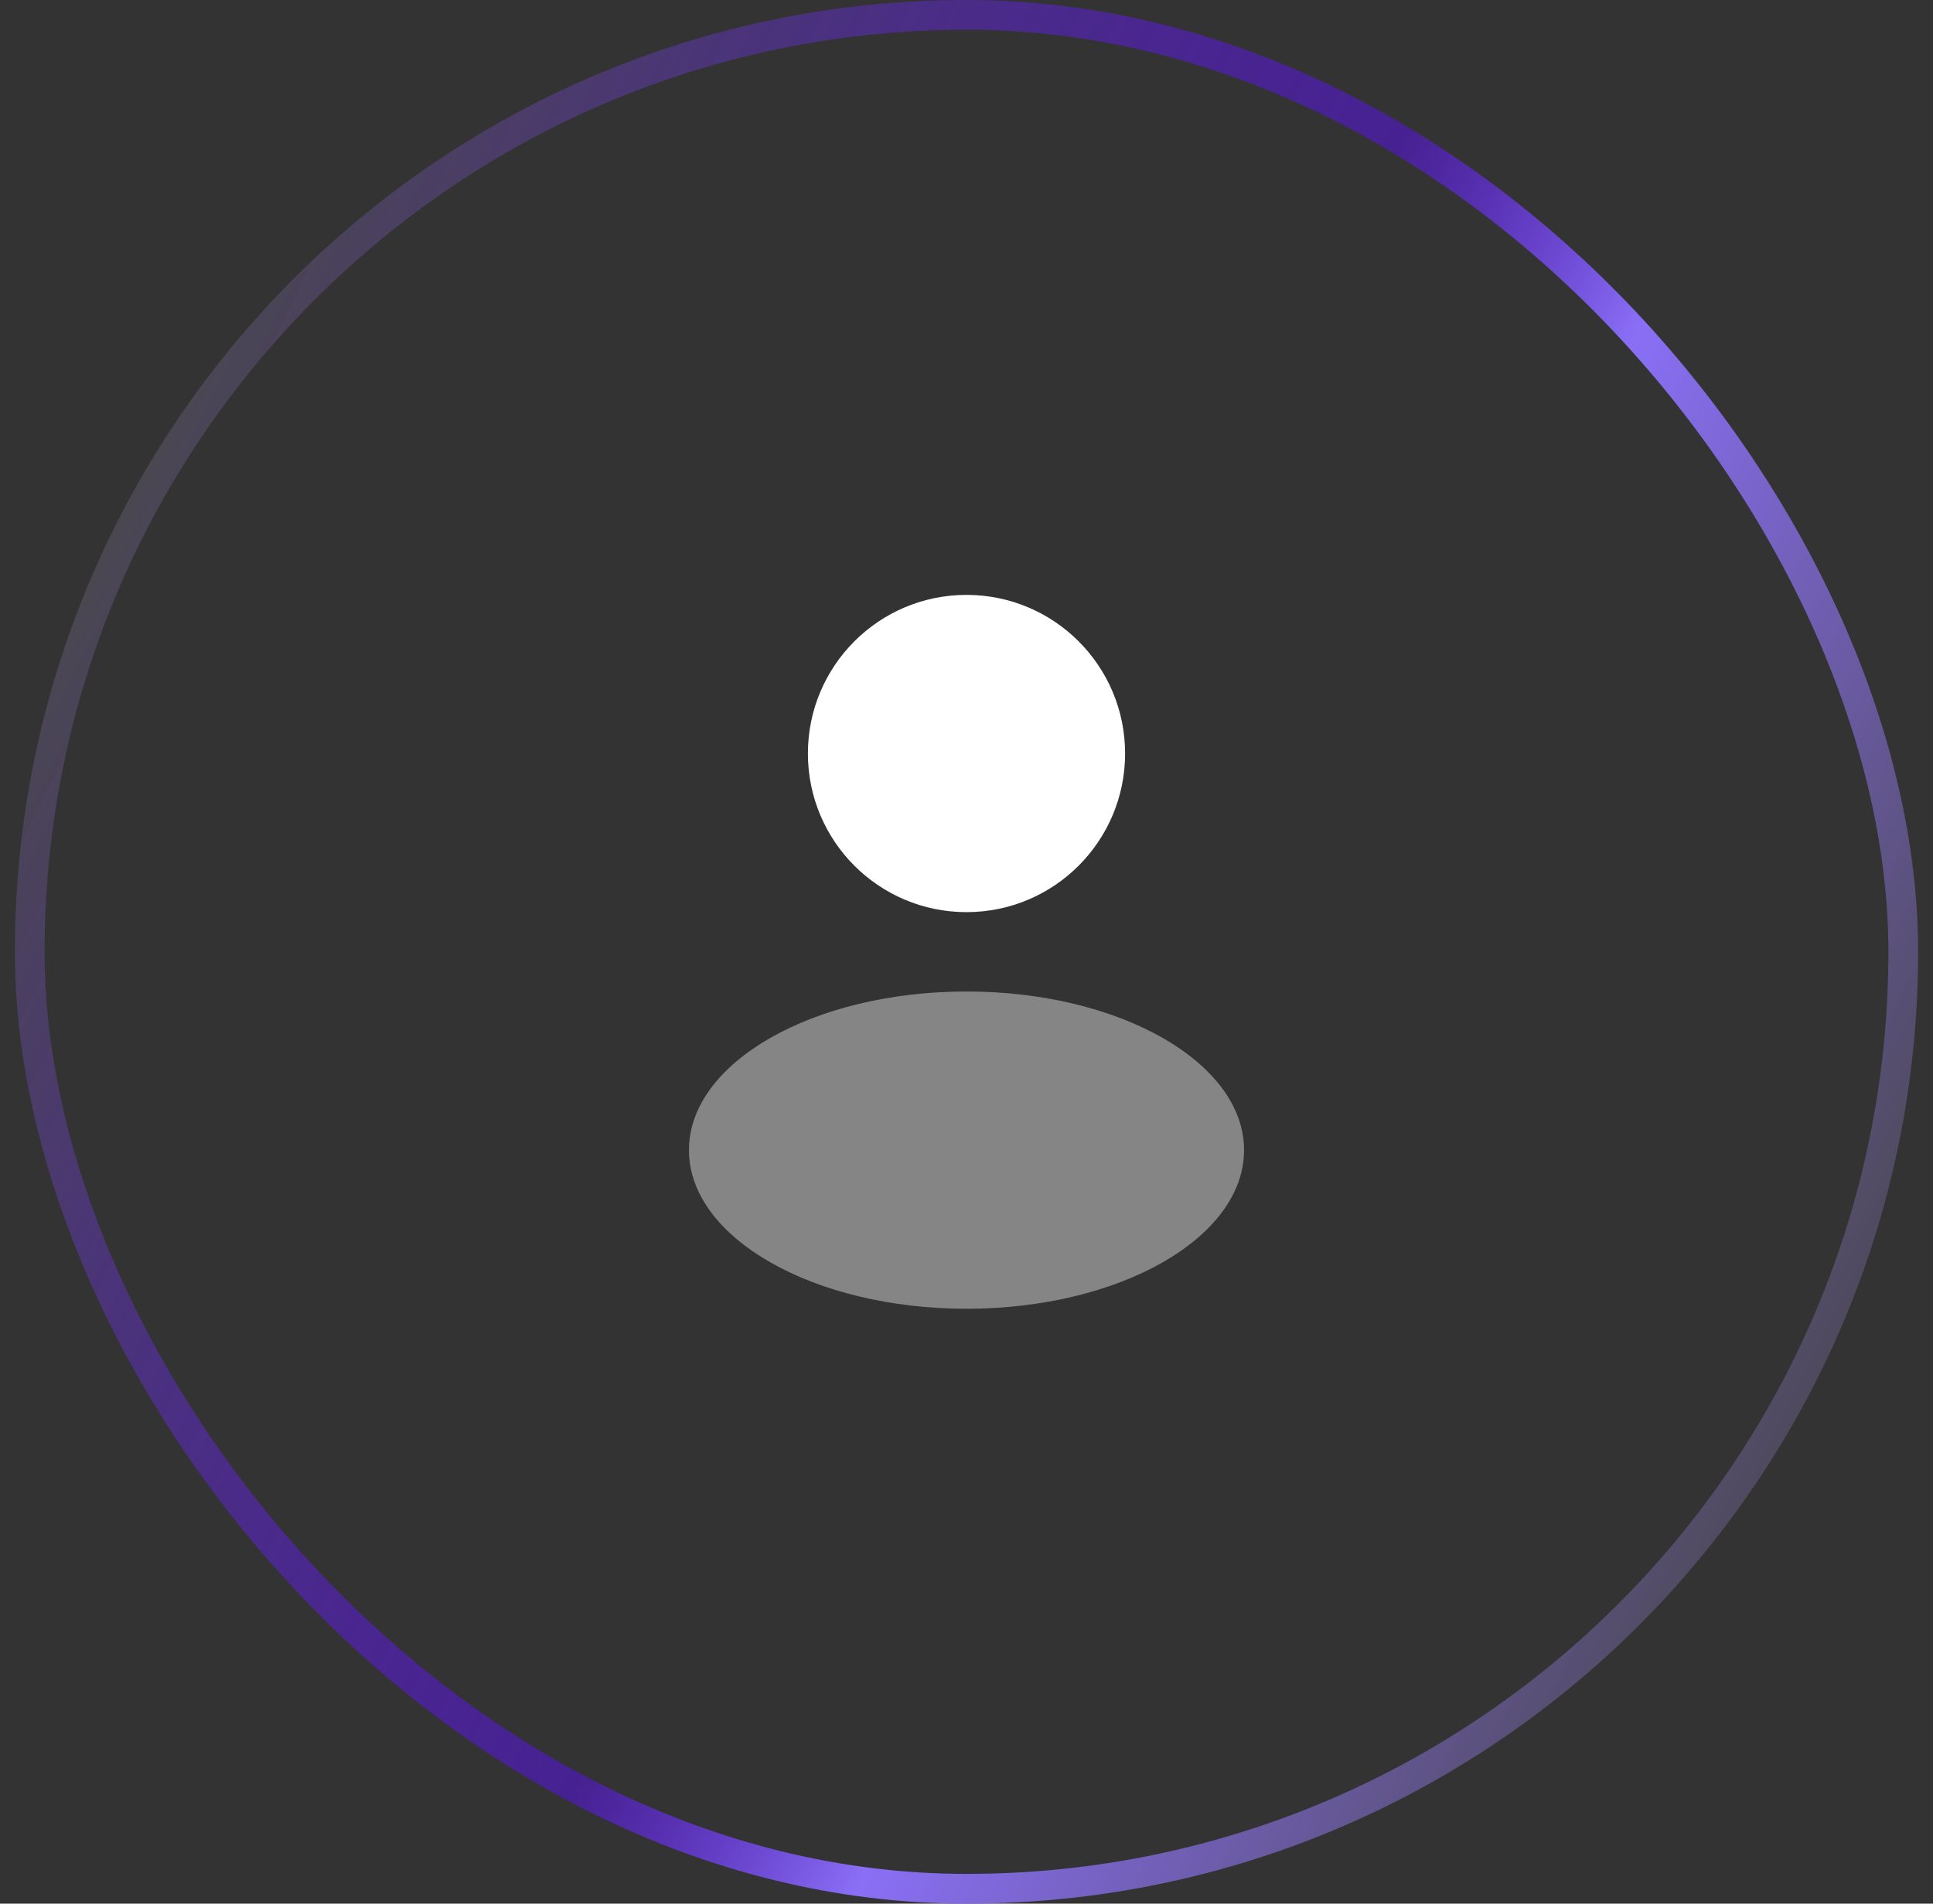 <svg viewBox="0 0 65 64" fill="none" xmlns="http://www.w3.org/2000/svg">
    <rect x="0" y="0" width="65" height="64" fill="#333333" stroke="none"/>
    <rect x="1" y="0.5" width="63" height="63" rx="31.5" stroke="url(#paint0_linear_4812_6659)" />
    <circle cx="32.5" cy="25.333" r="5.333" fill="white" />
    <ellipse opacity="0.4" cx="32.5" cy="38.667" rx="9.333" ry="5.333" fill="white" />
    <defs>
        <linearGradient id="paint0_linear_4812_6659" x1="2.68" y1="17.351" x2="62.408"
            y2="47.261" gradientUnits="userSpaceOnUse">
            <stop offset="0.019" stop-color="#4A4751" />
            <stop offset="0.51" stop-color="#5A10EF" stop-opacity="0.5" />
            <stop offset="0.659" stop-color="#8A6FF6" />
            <stop offset="1" stop-color="#4A4751" />
        </linearGradient>
    </defs>
</svg>
    